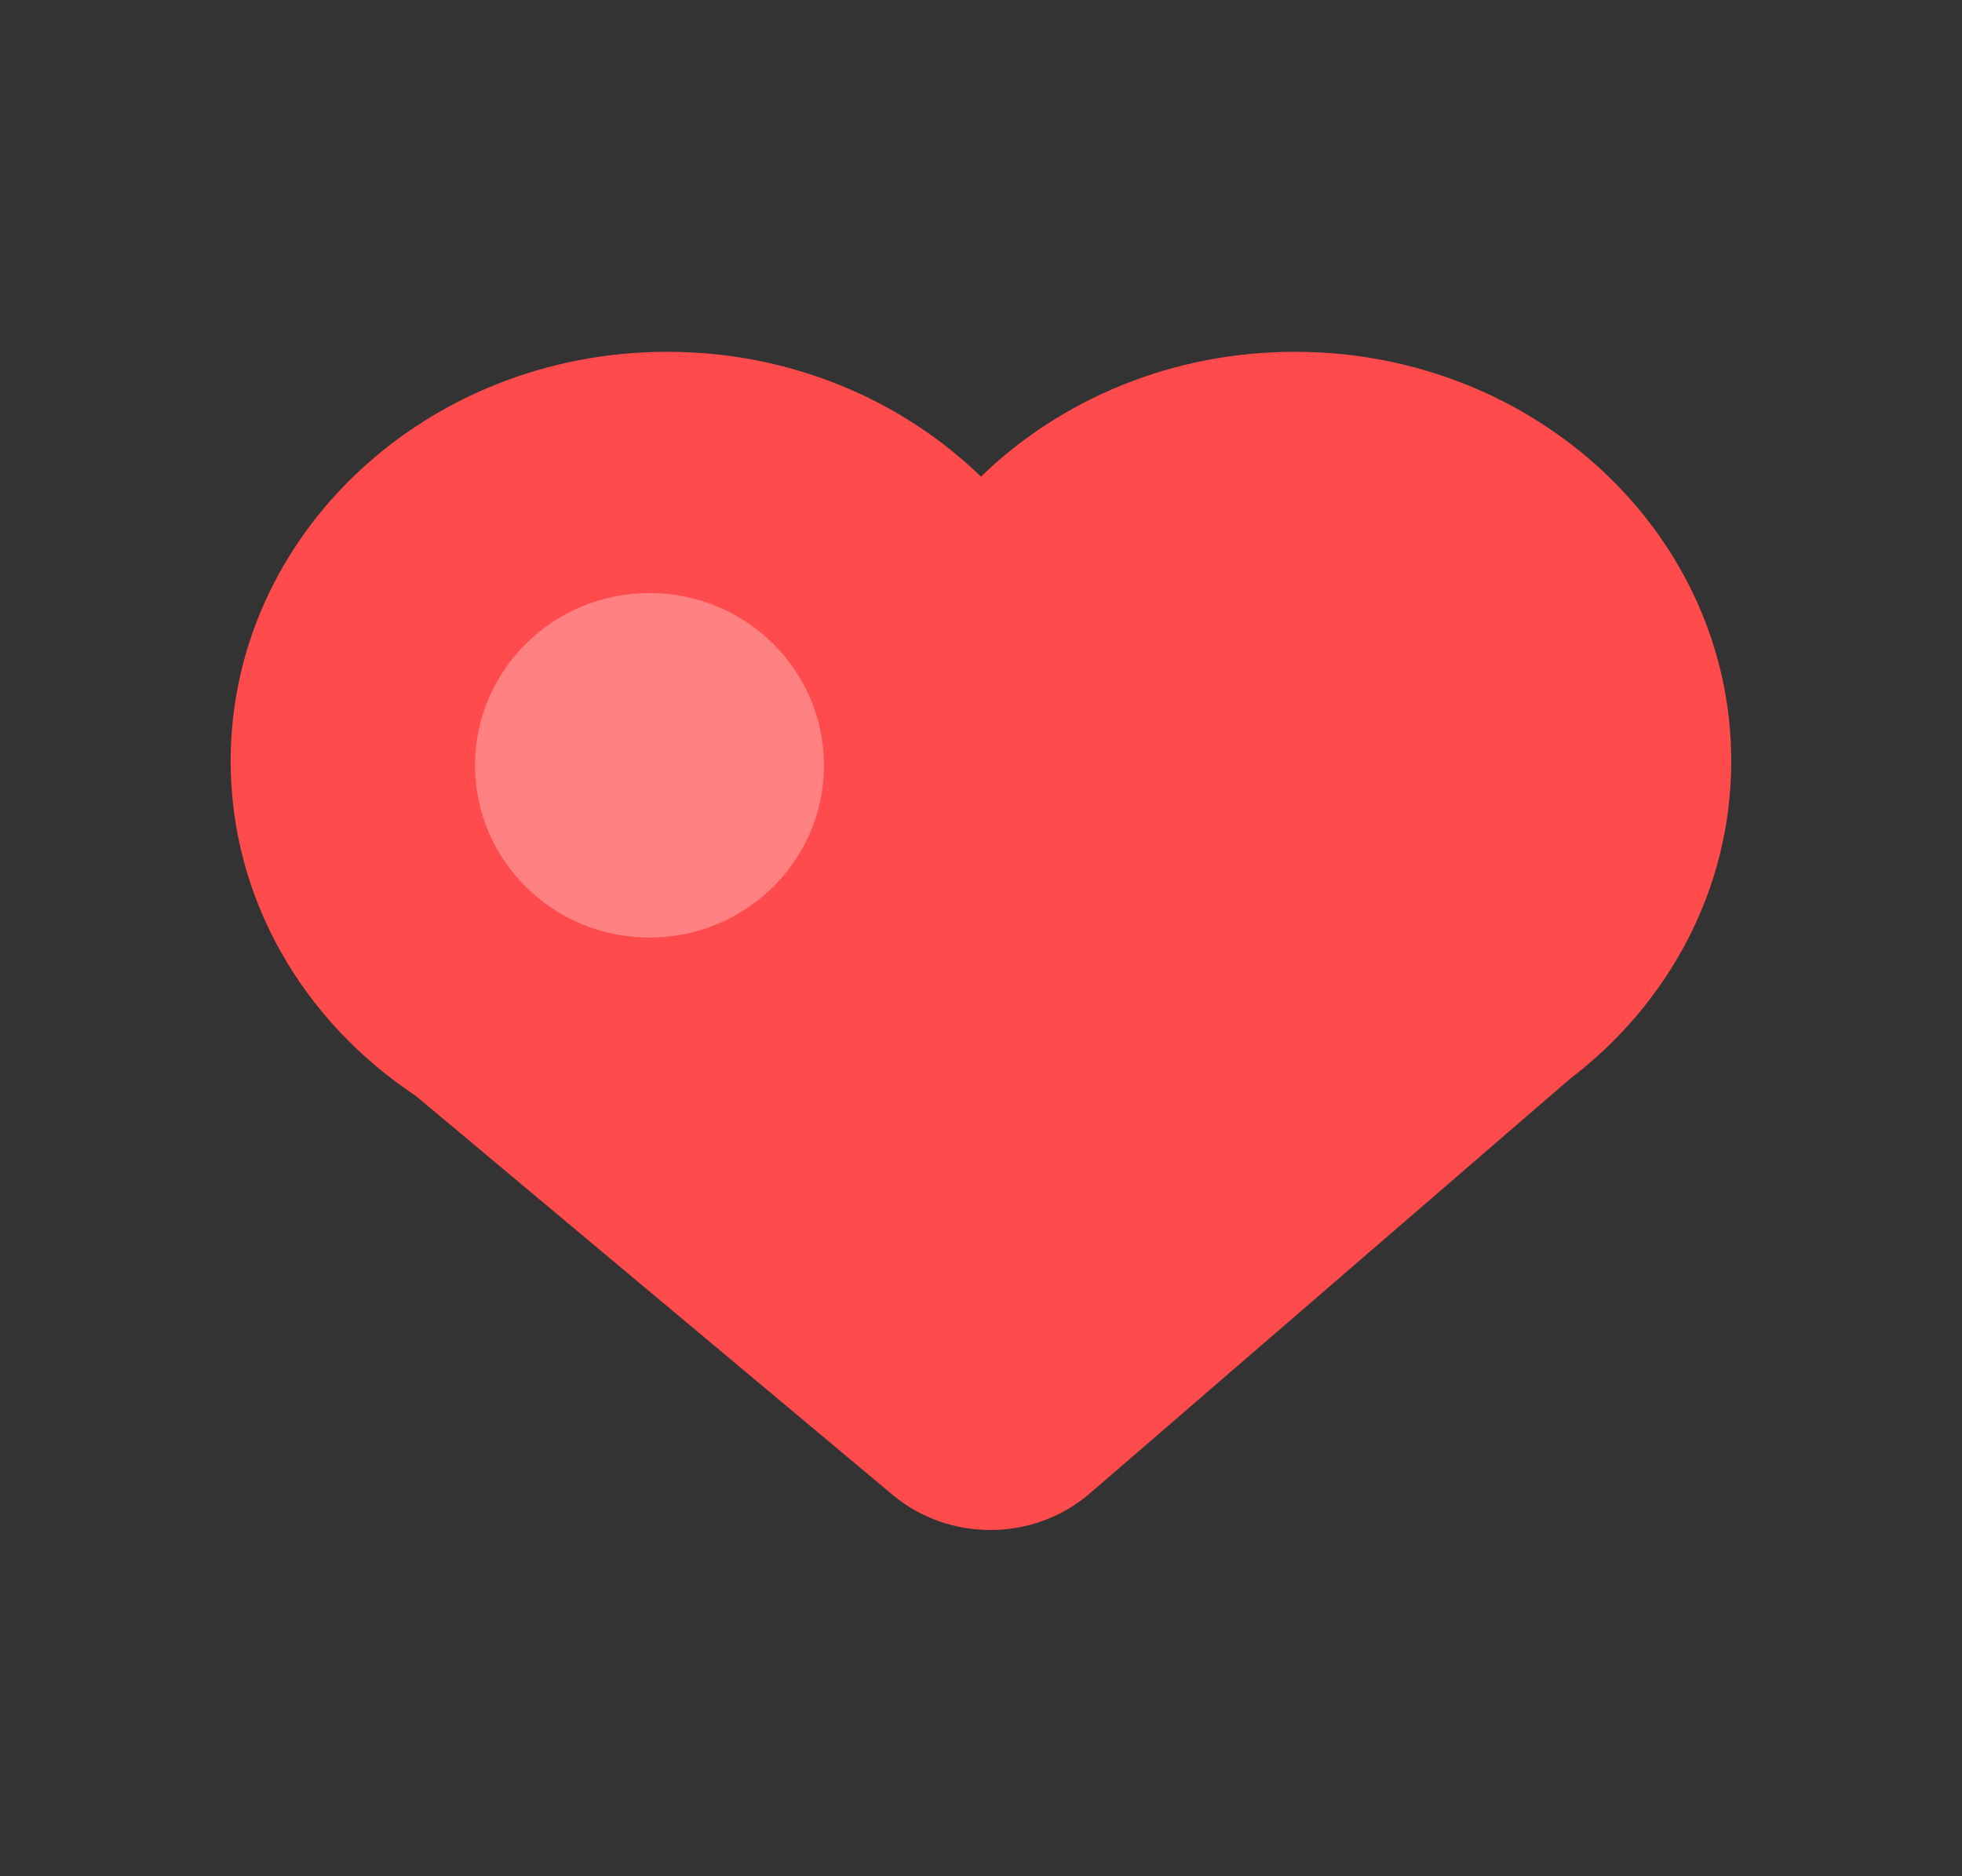 <svg width="46" height="44" viewBox="0 0 46 44" fill="none" xmlns="http://www.w3.org/2000/svg">
<rect x="0" y="0" width="46" height="44" fill="#333333" stroke="none"/>
<path d="M5.408 17.85C5.408 21.091 7.121 23.957 9.743 25.695L20.928 35.056C22.257 36.168 24.242 36.153 25.552 35.022L36.801 25.307C39.113 23.547 40.59 20.86 40.59 17.85C40.59 12.548 36.008 8.25 30.357 8.25C27.468 8.25 24.86 9.373 22.999 11.178C21.139 9.373 18.53 8.25 15.642 8.25C9.99 8.25 5.408 12.548 5.408 17.85Z" fill="#FF4B4B"/>
<path opacity="0.3" fill-rule="evenodd" clip-rule="evenodd" d="M15.228 21.987C17.487 21.987 19.319 20.178 19.319 17.947C19.319 15.716 17.487 13.907 15.228 13.907C12.968 13.907 11.137 15.716 11.137 17.947C11.137 20.178 12.968 21.987 15.228 21.987Z" fill="white"/>
</svg>
